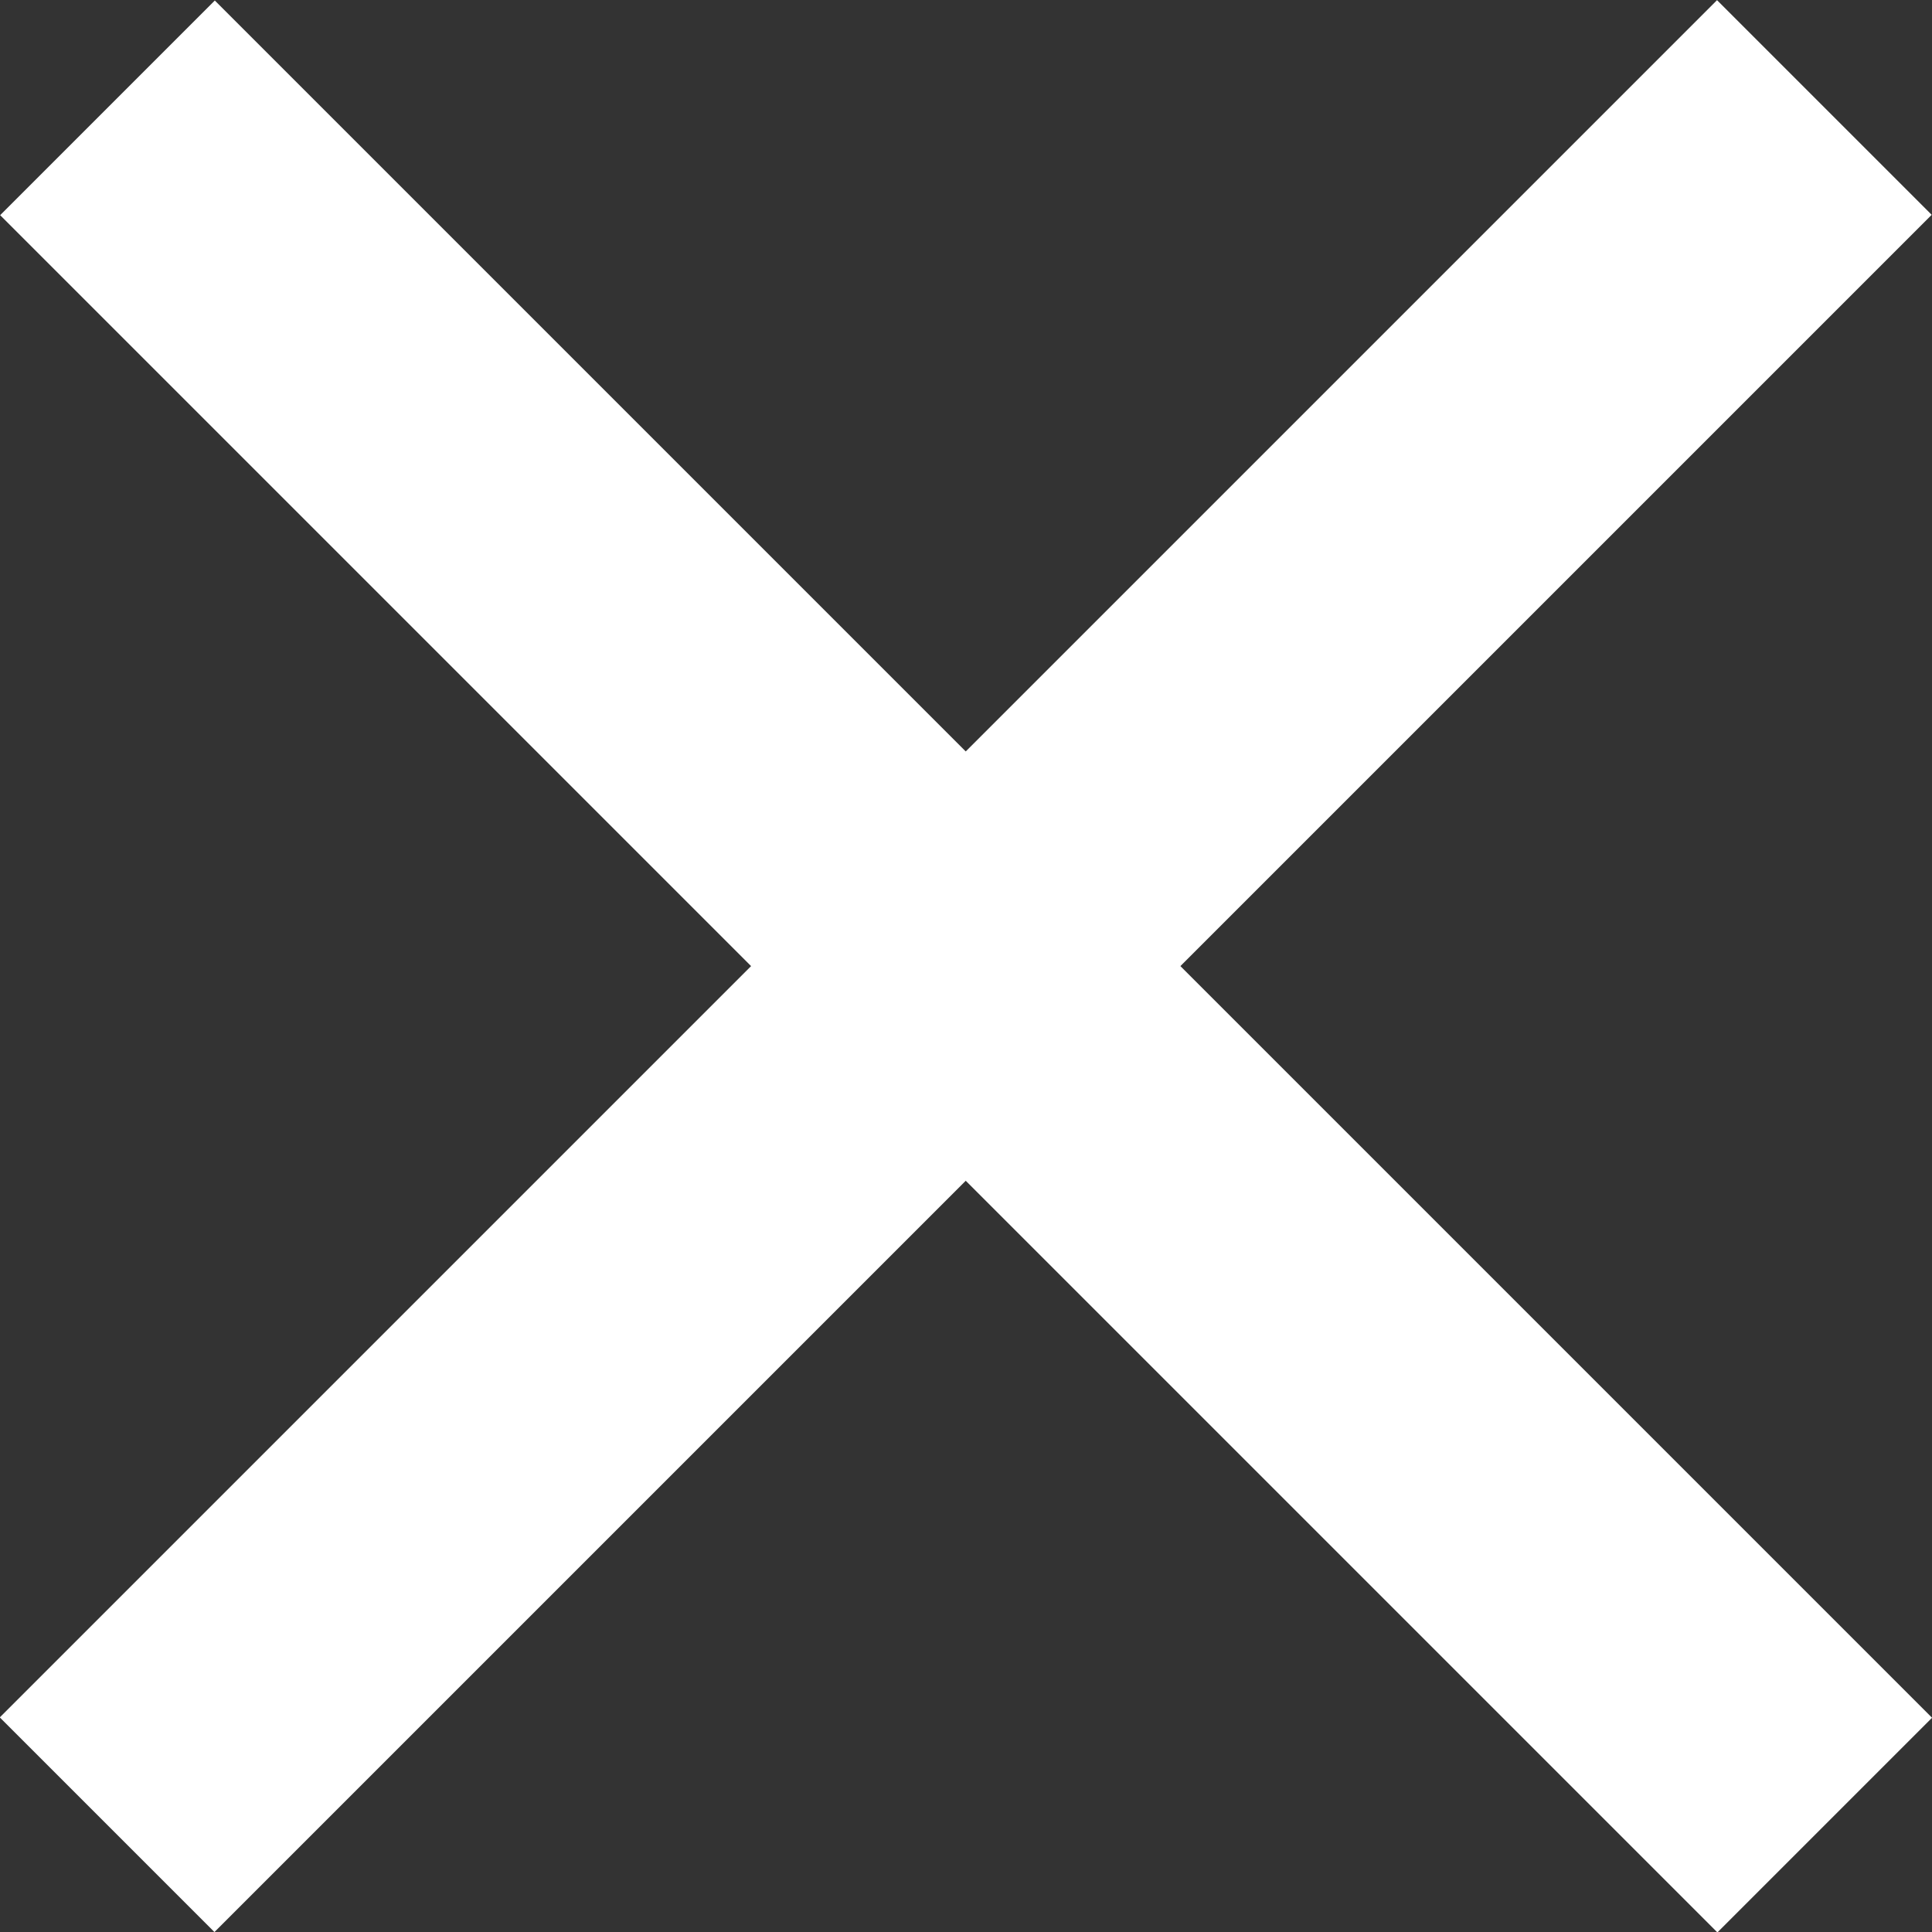<?xml version="1.0" encoding="utf-8"?>
<!-- Generator: Adobe Illustrator 25.0.1, SVG Export Plug-In . SVG Version: 6.00 Build 0)  -->
<svg version="1.1" id="圖層_1" xmlns="http://www.w3.org/2000/svg" xmlns:xlink="http://www.w3.org/1999/xlink" x="0px" y="0px"
	 viewBox="0 0 19.09 19.09" style="enable-background:new 0 0 19.09 19.09;" xml:space="preserve">
<rect x="0" y="0" width="19.09" height="19.09" fill="#333333" stroke="none"/>
<style type="text/css">
	.st0{fill:#FFFFFF;}
</style>
<g>
	<rect x="-2.45" y="8.05" transform="matrix(0.707 0.707 -0.707 0.707 9.546 -3.954)" class="st0" width="24" height="3"/>
	<rect x="-2.45" y="8.05" transform="matrix(-0.707 0.707 -0.707 -0.707 23.046 9.546)" class="st0" width="24" height="3"/>
</g>
</svg>
